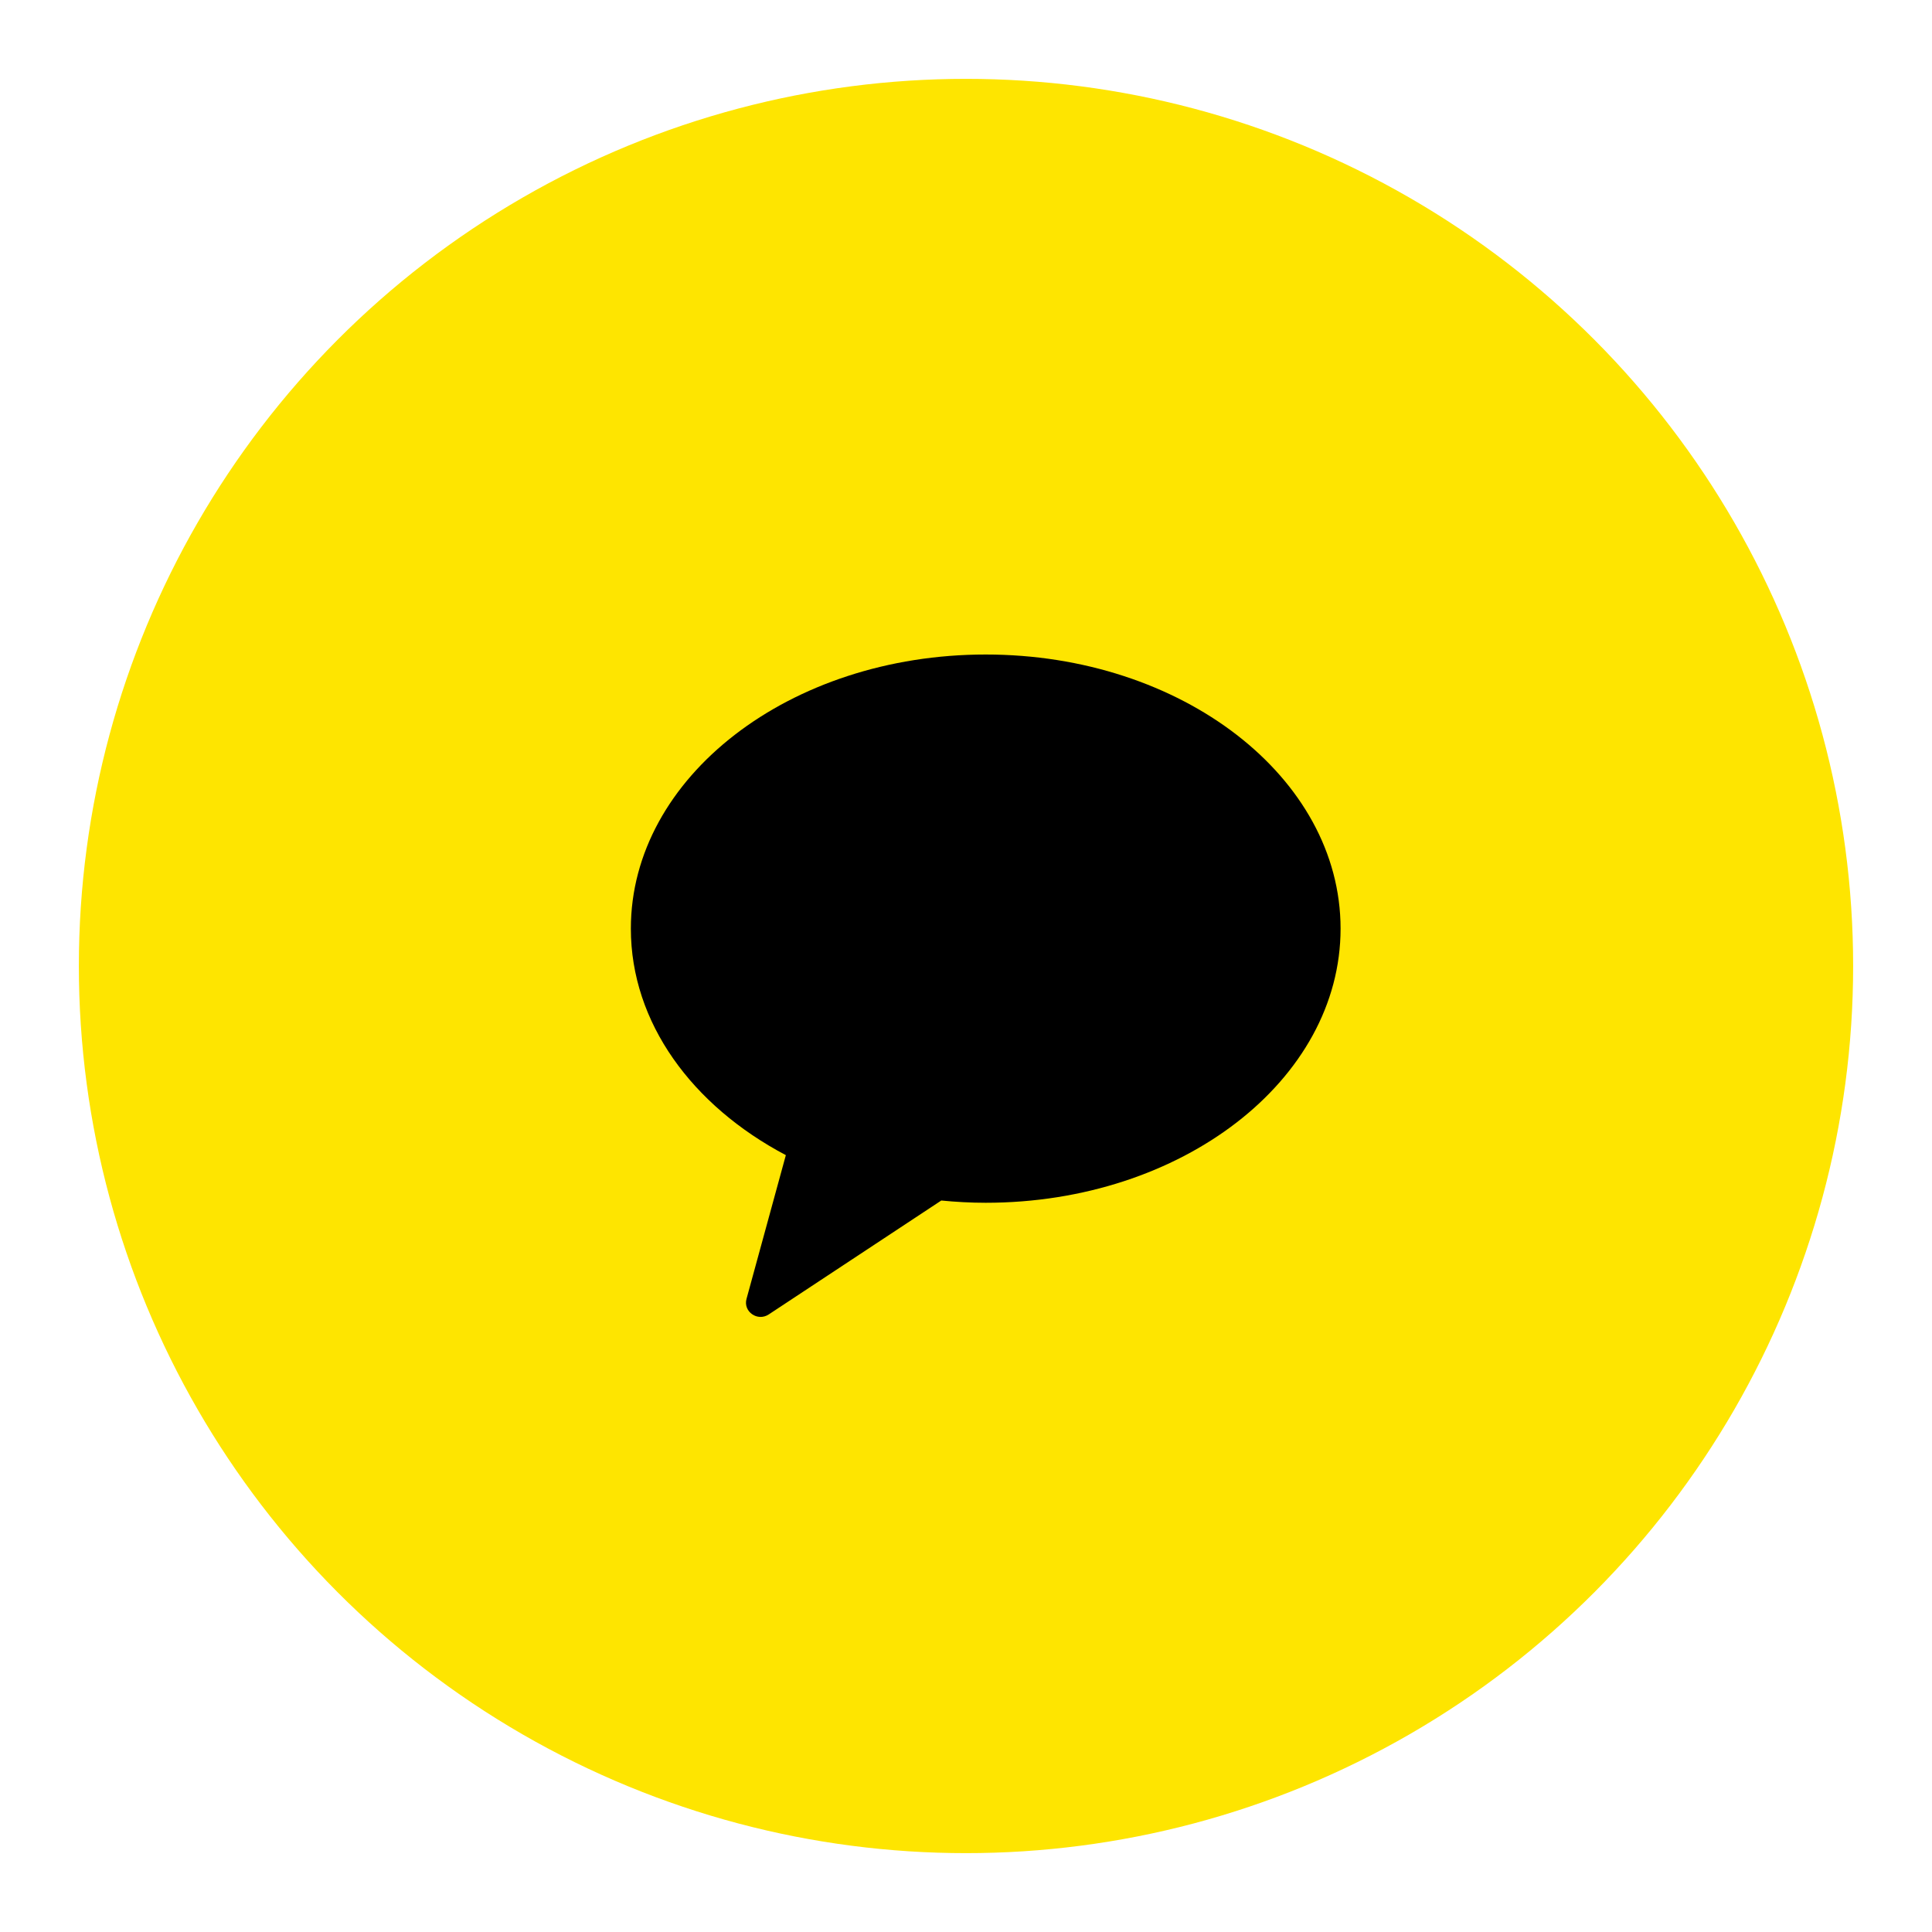 <svg width="49" height="49" viewBox="0 0 49 49" fill="none" xmlns="http://www.w3.org/2000/svg">
<circle cx="24.5" cy="24.5" r="22.5" fill="#FEE500"/>
<path fill-rule="evenodd" clip-rule="evenodd" d="M25 16.6C20.029 16.6 16 19.713 16 23.552C16 25.94 17.558 28.045 19.931 29.297L18.933 32.944C18.845 33.267 19.213 33.524 19.497 33.337L23.873 30.448C24.243 30.484 24.618 30.505 25 30.505C29.971 30.505 34 27.392 34 23.552C34 19.713 29.971 16.6 25 16.6Z" fill="black"/>
</svg>
